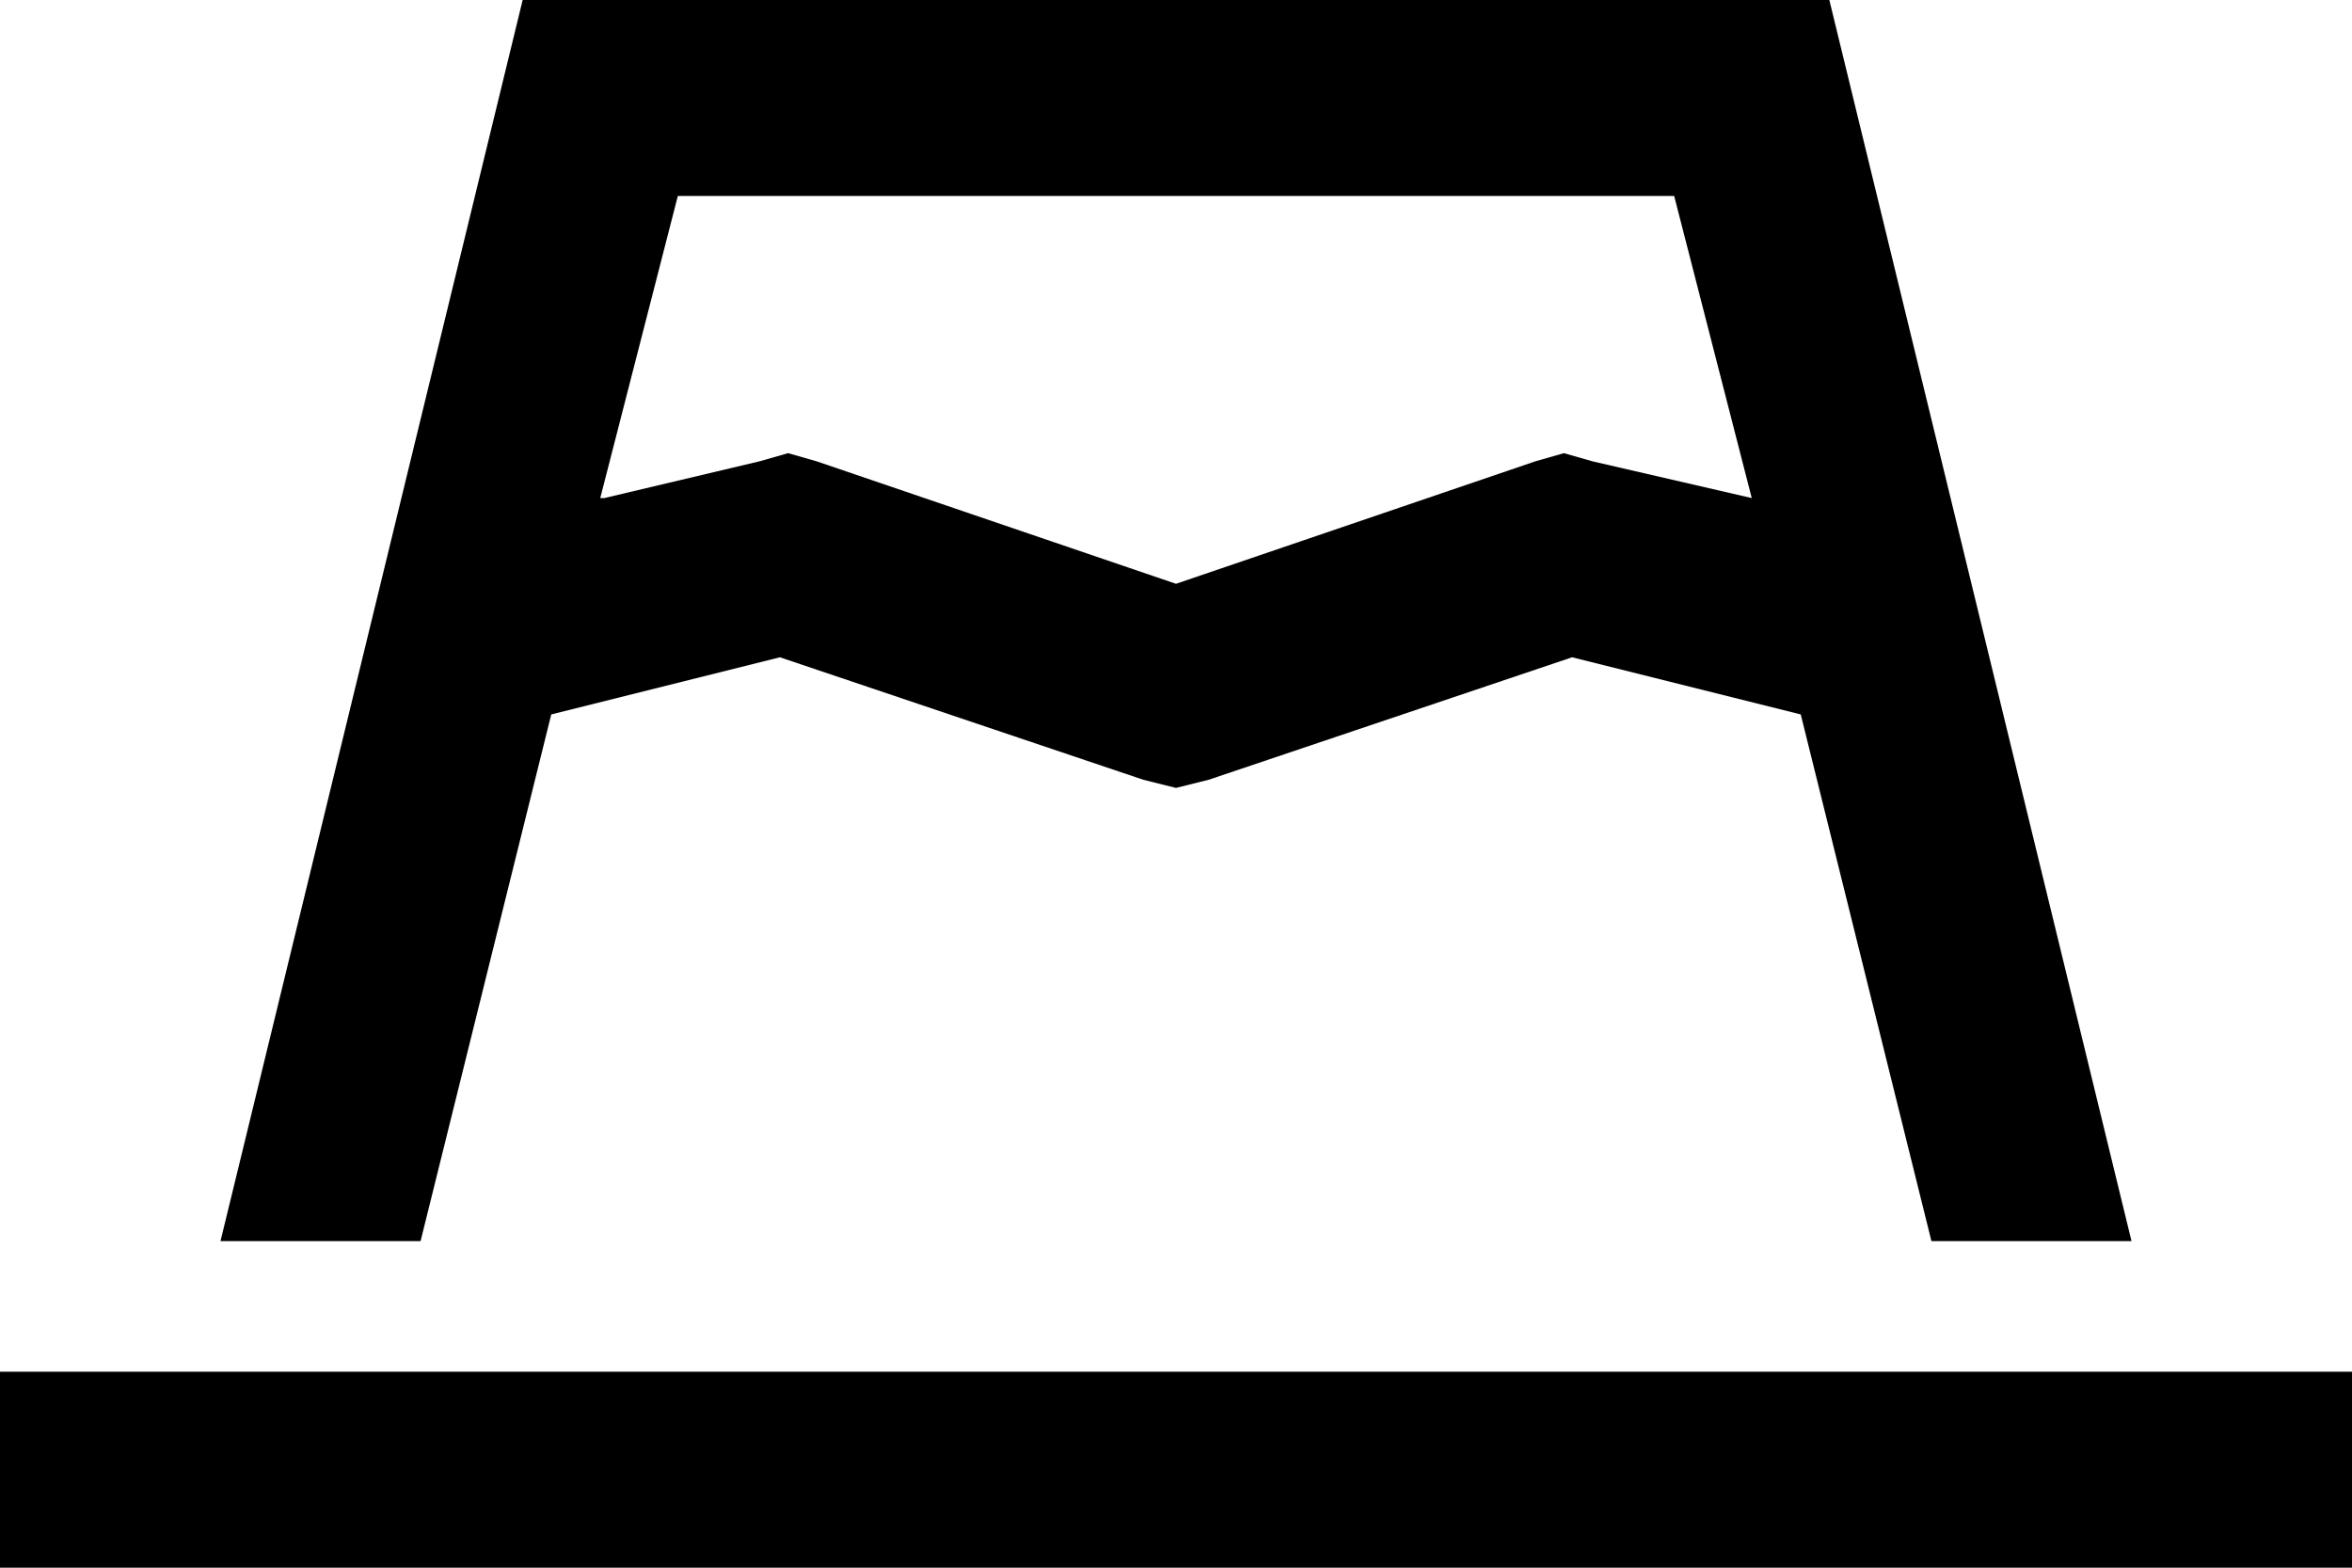 <svg xmlns="http://www.w3.org/2000/svg" viewBox="0 0 576 384">
  <path d="M 135 175 L 103 304 L 135 175 L 103 304 L 54 304 L 54 304 L 128 0 L 128 0 L 448 0 L 448 0 L 522 304 L 522 304 L 473 304 L 473 304 L 441 175 L 441 175 L 385 161 L 385 161 L 296 191 L 296 191 L 288 193 L 288 193 L 280 191 L 280 191 L 191 161 L 191 161 L 135 175 L 135 175 Z M 148 122 L 186 113 L 148 122 L 186 113 L 193 111 L 193 111 L 200 113 L 200 113 L 288 143 L 288 143 L 376 113 L 376 113 L 383 111 L 383 111 L 390 113 L 390 113 L 429 122 L 429 122 L 410 48 L 410 48 L 166 48 L 166 48 L 147 122 L 148 122 Z M 0 336 L 24 336 L 0 336 L 576 336 L 576 384 L 576 384 L 552 384 L 0 384 L 0 336 L 0 336 Z" />
</svg>